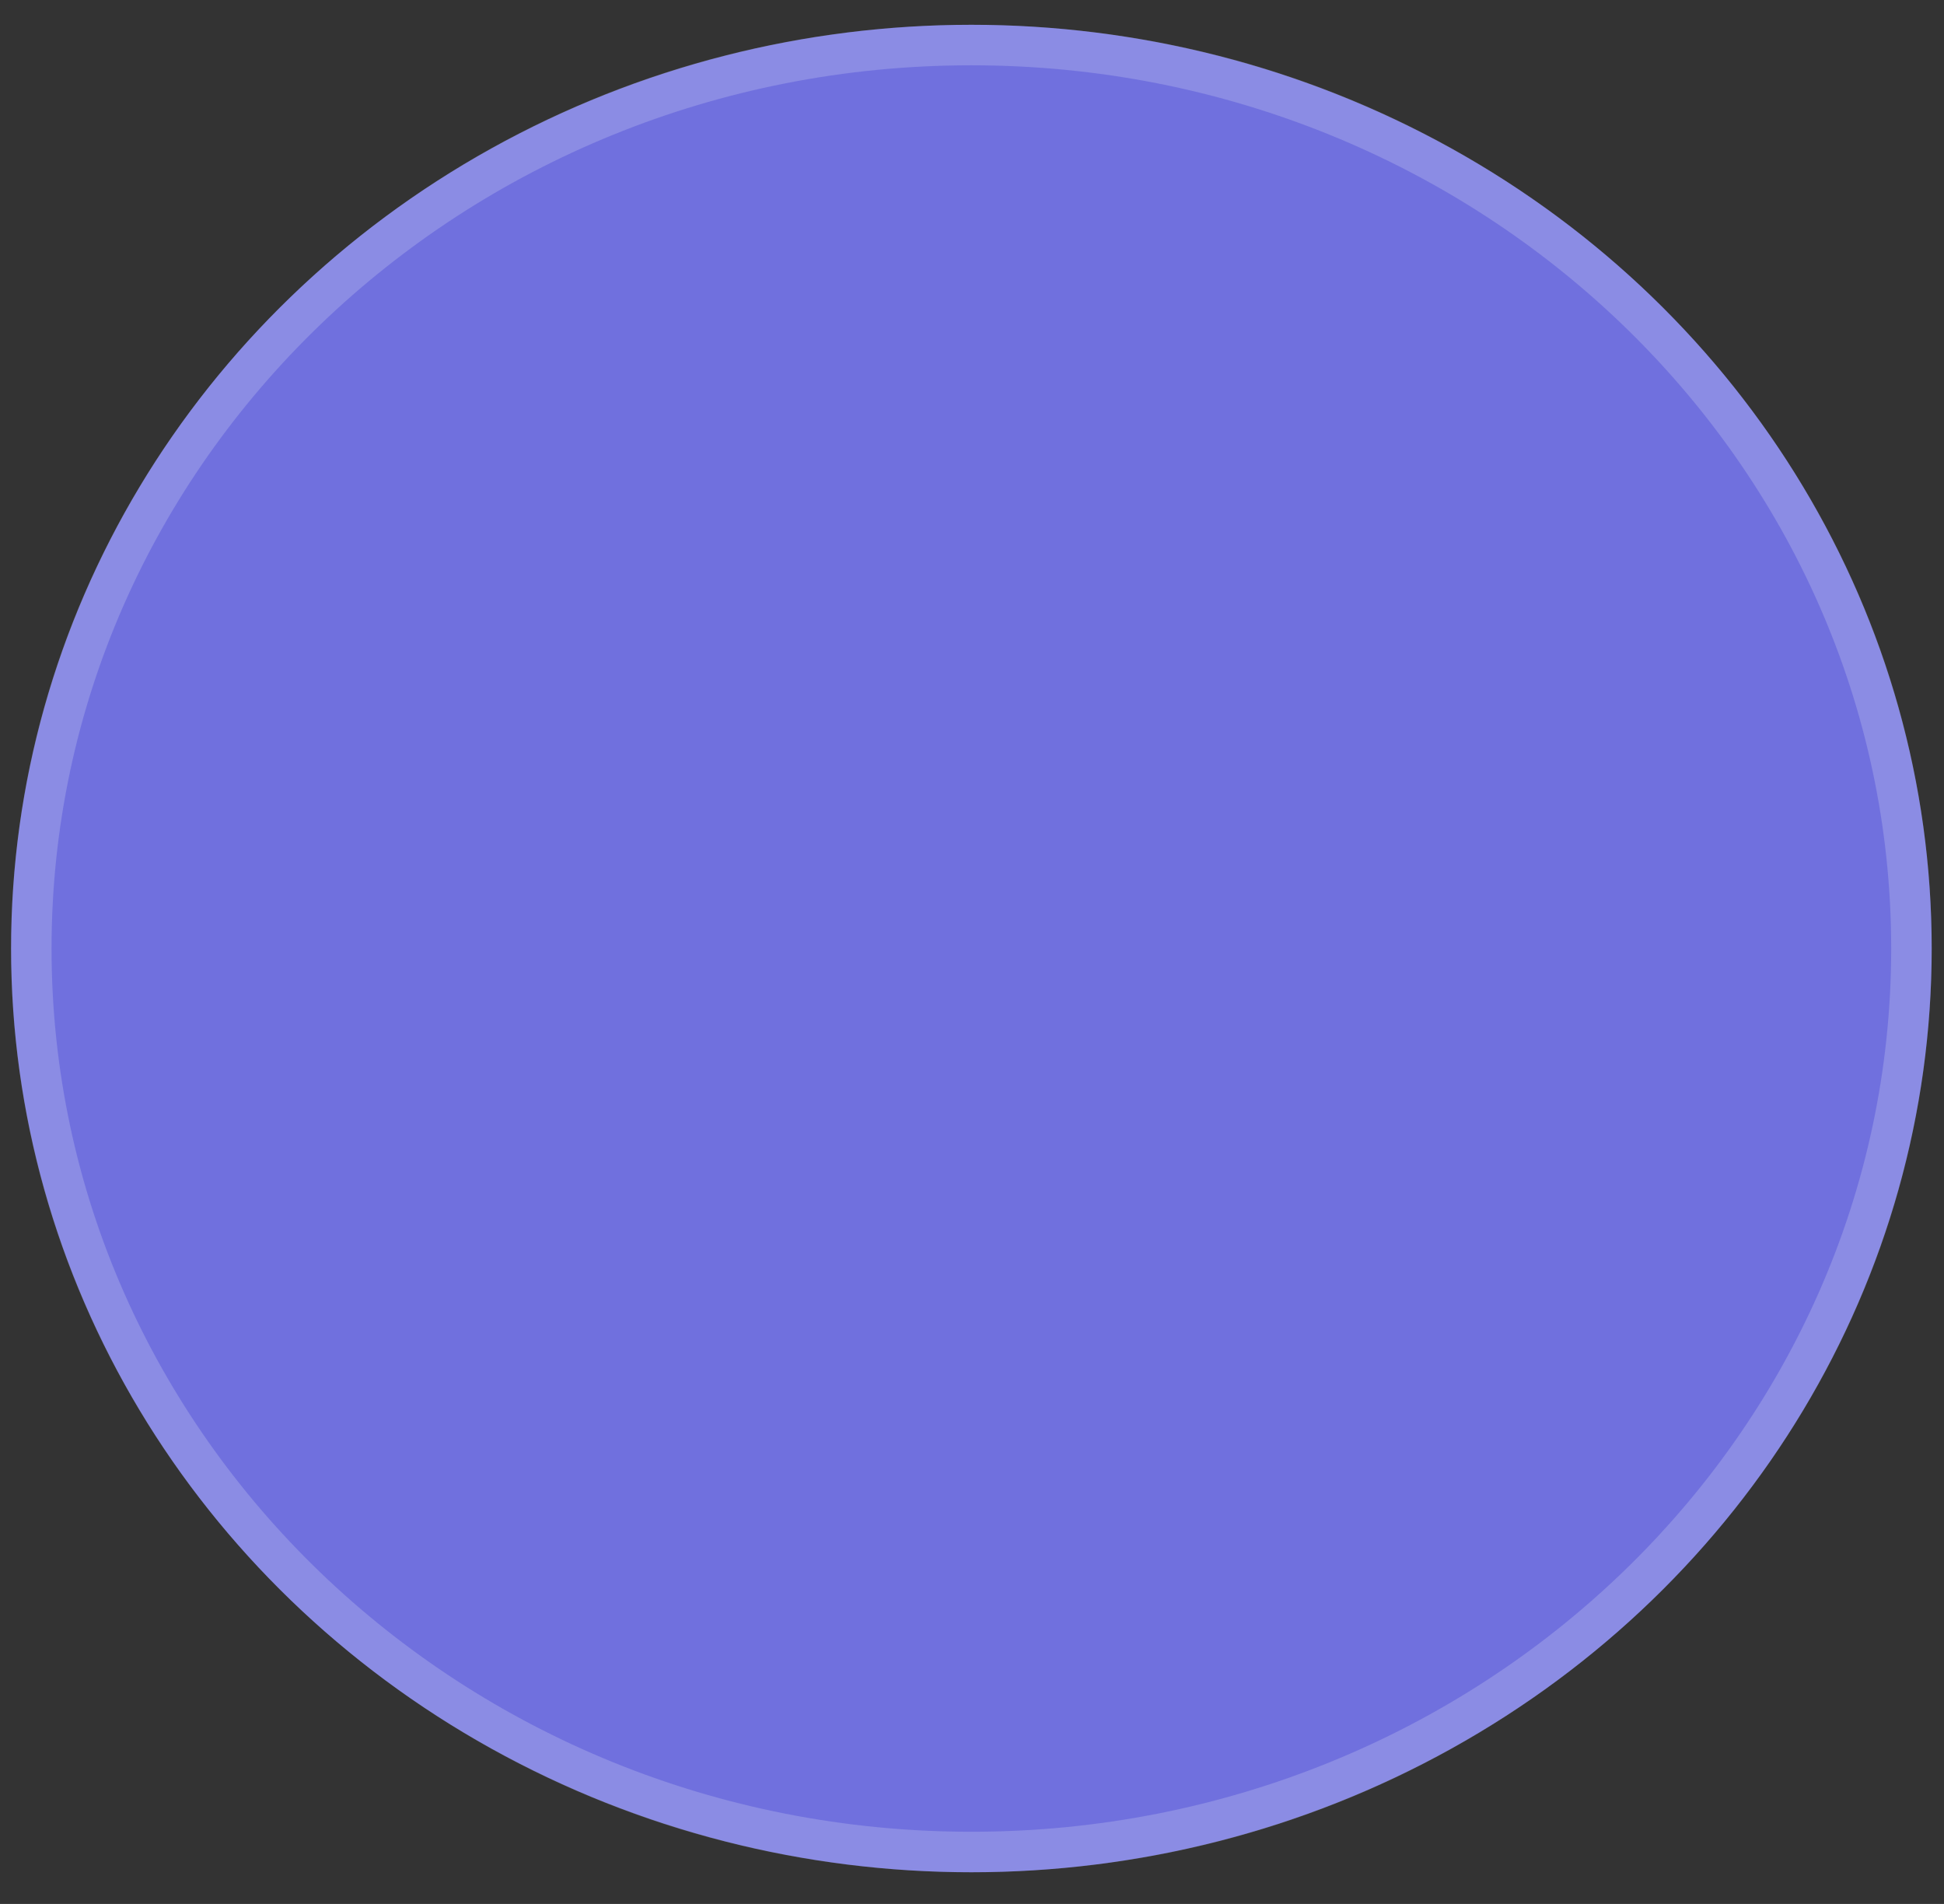 <svg width="48" height="47" viewBox="0 0 48 47" fill="none" xmlns="http://www.w3.org/2000/svg">
<rect x="0" y="0" width="48" height="47" fill="#333333" stroke="none"/>
<ellipse cx="23.985" cy="23.415" rx="23.711" ry="22.803" fill="#7070DE"/>
<path d="M47.196 23.415C47.196 35.715 36.823 45.718 23.985 45.718C11.147 45.718 0.773 35.715 0.773 23.415C0.773 11.116 11.147 1.112 23.985 1.112C36.823 1.112 47.196 11.116 47.196 23.415Z" stroke="#F8FAFC" stroke-opacity="0.2"/>
</svg>
